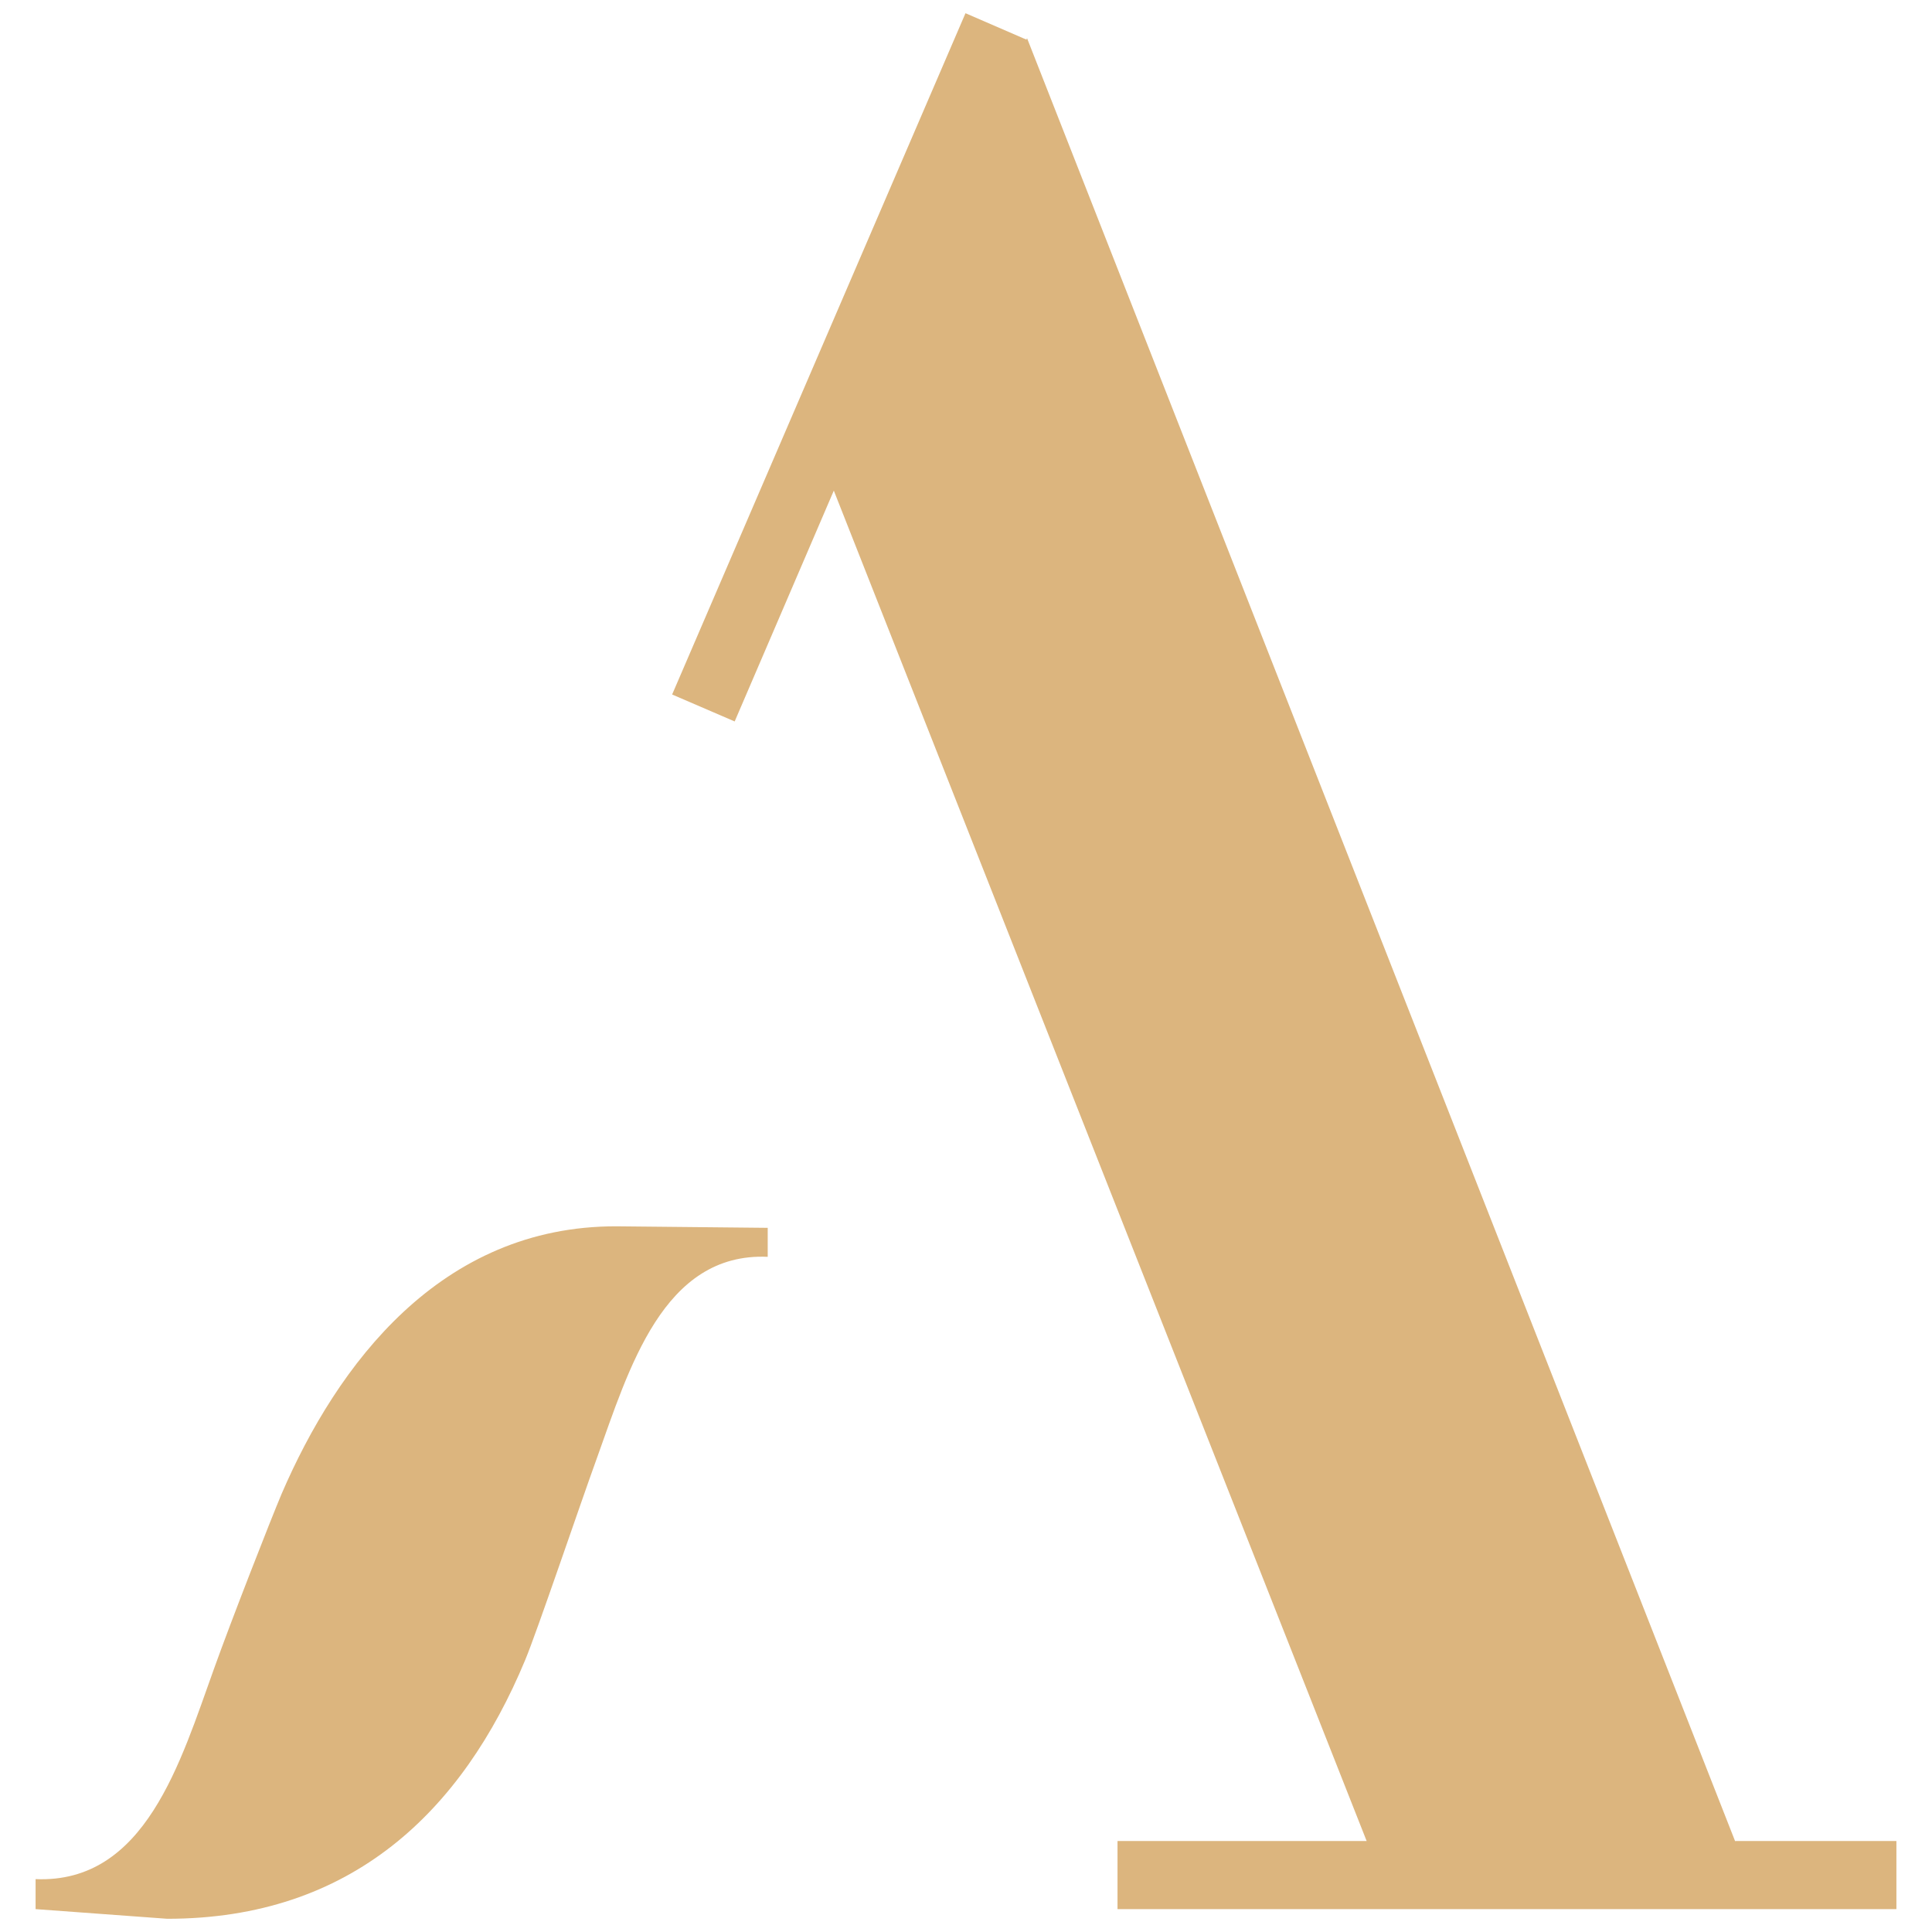 <?xml version="1.0" encoding="utf-8"?>
<!-- Generator: Adobe Illustrator 19.0.1, SVG Export Plug-In . SVG Version: 6.00 Build 0)  -->
<svg version="1.1" id="Слой_1" xmlns="http://www.w3.org/2000/svg" xmlns:xlink="http://www.w3.org/1999/xlink" x="0px" y="0px"
	 viewBox="0 0 380 380" style="enable-background:new 0 0 380 380;" xml:space="preserve">
<style type="text/css">
	.st0{fill-rule:evenodd;clip-rule:evenodd;fill:#DCB57E;}
</style>
<path class="st0" d="M55.4,293.8c-2.2,5.2-9.9,24.9-13.3,34.4c-6.6,18.3-13.5,42.3-35.1,41.4v5.9l25.9,1.9c36.2,0,58-21.1,70.4-50.9
	c2.3-5.5,10.8-30.6,14.1-39.7c6.3-17.5,13-40.5,33.6-39.6l0-5.7l-29.7-0.3C86.6,241.1,66.3,268.5,55.4,293.8z"/>
<path class="st0" d="M341.3,362.2L202.2,8v0L202,7.5l-0.1,0.3l-12-5.2l-57.7,134l12.3,5.3L164,96.5c8.3,21.1,87.2,221,104.8,265.6
	h-49v13.4H373v-13.4H341.3z"/>
</svg>
